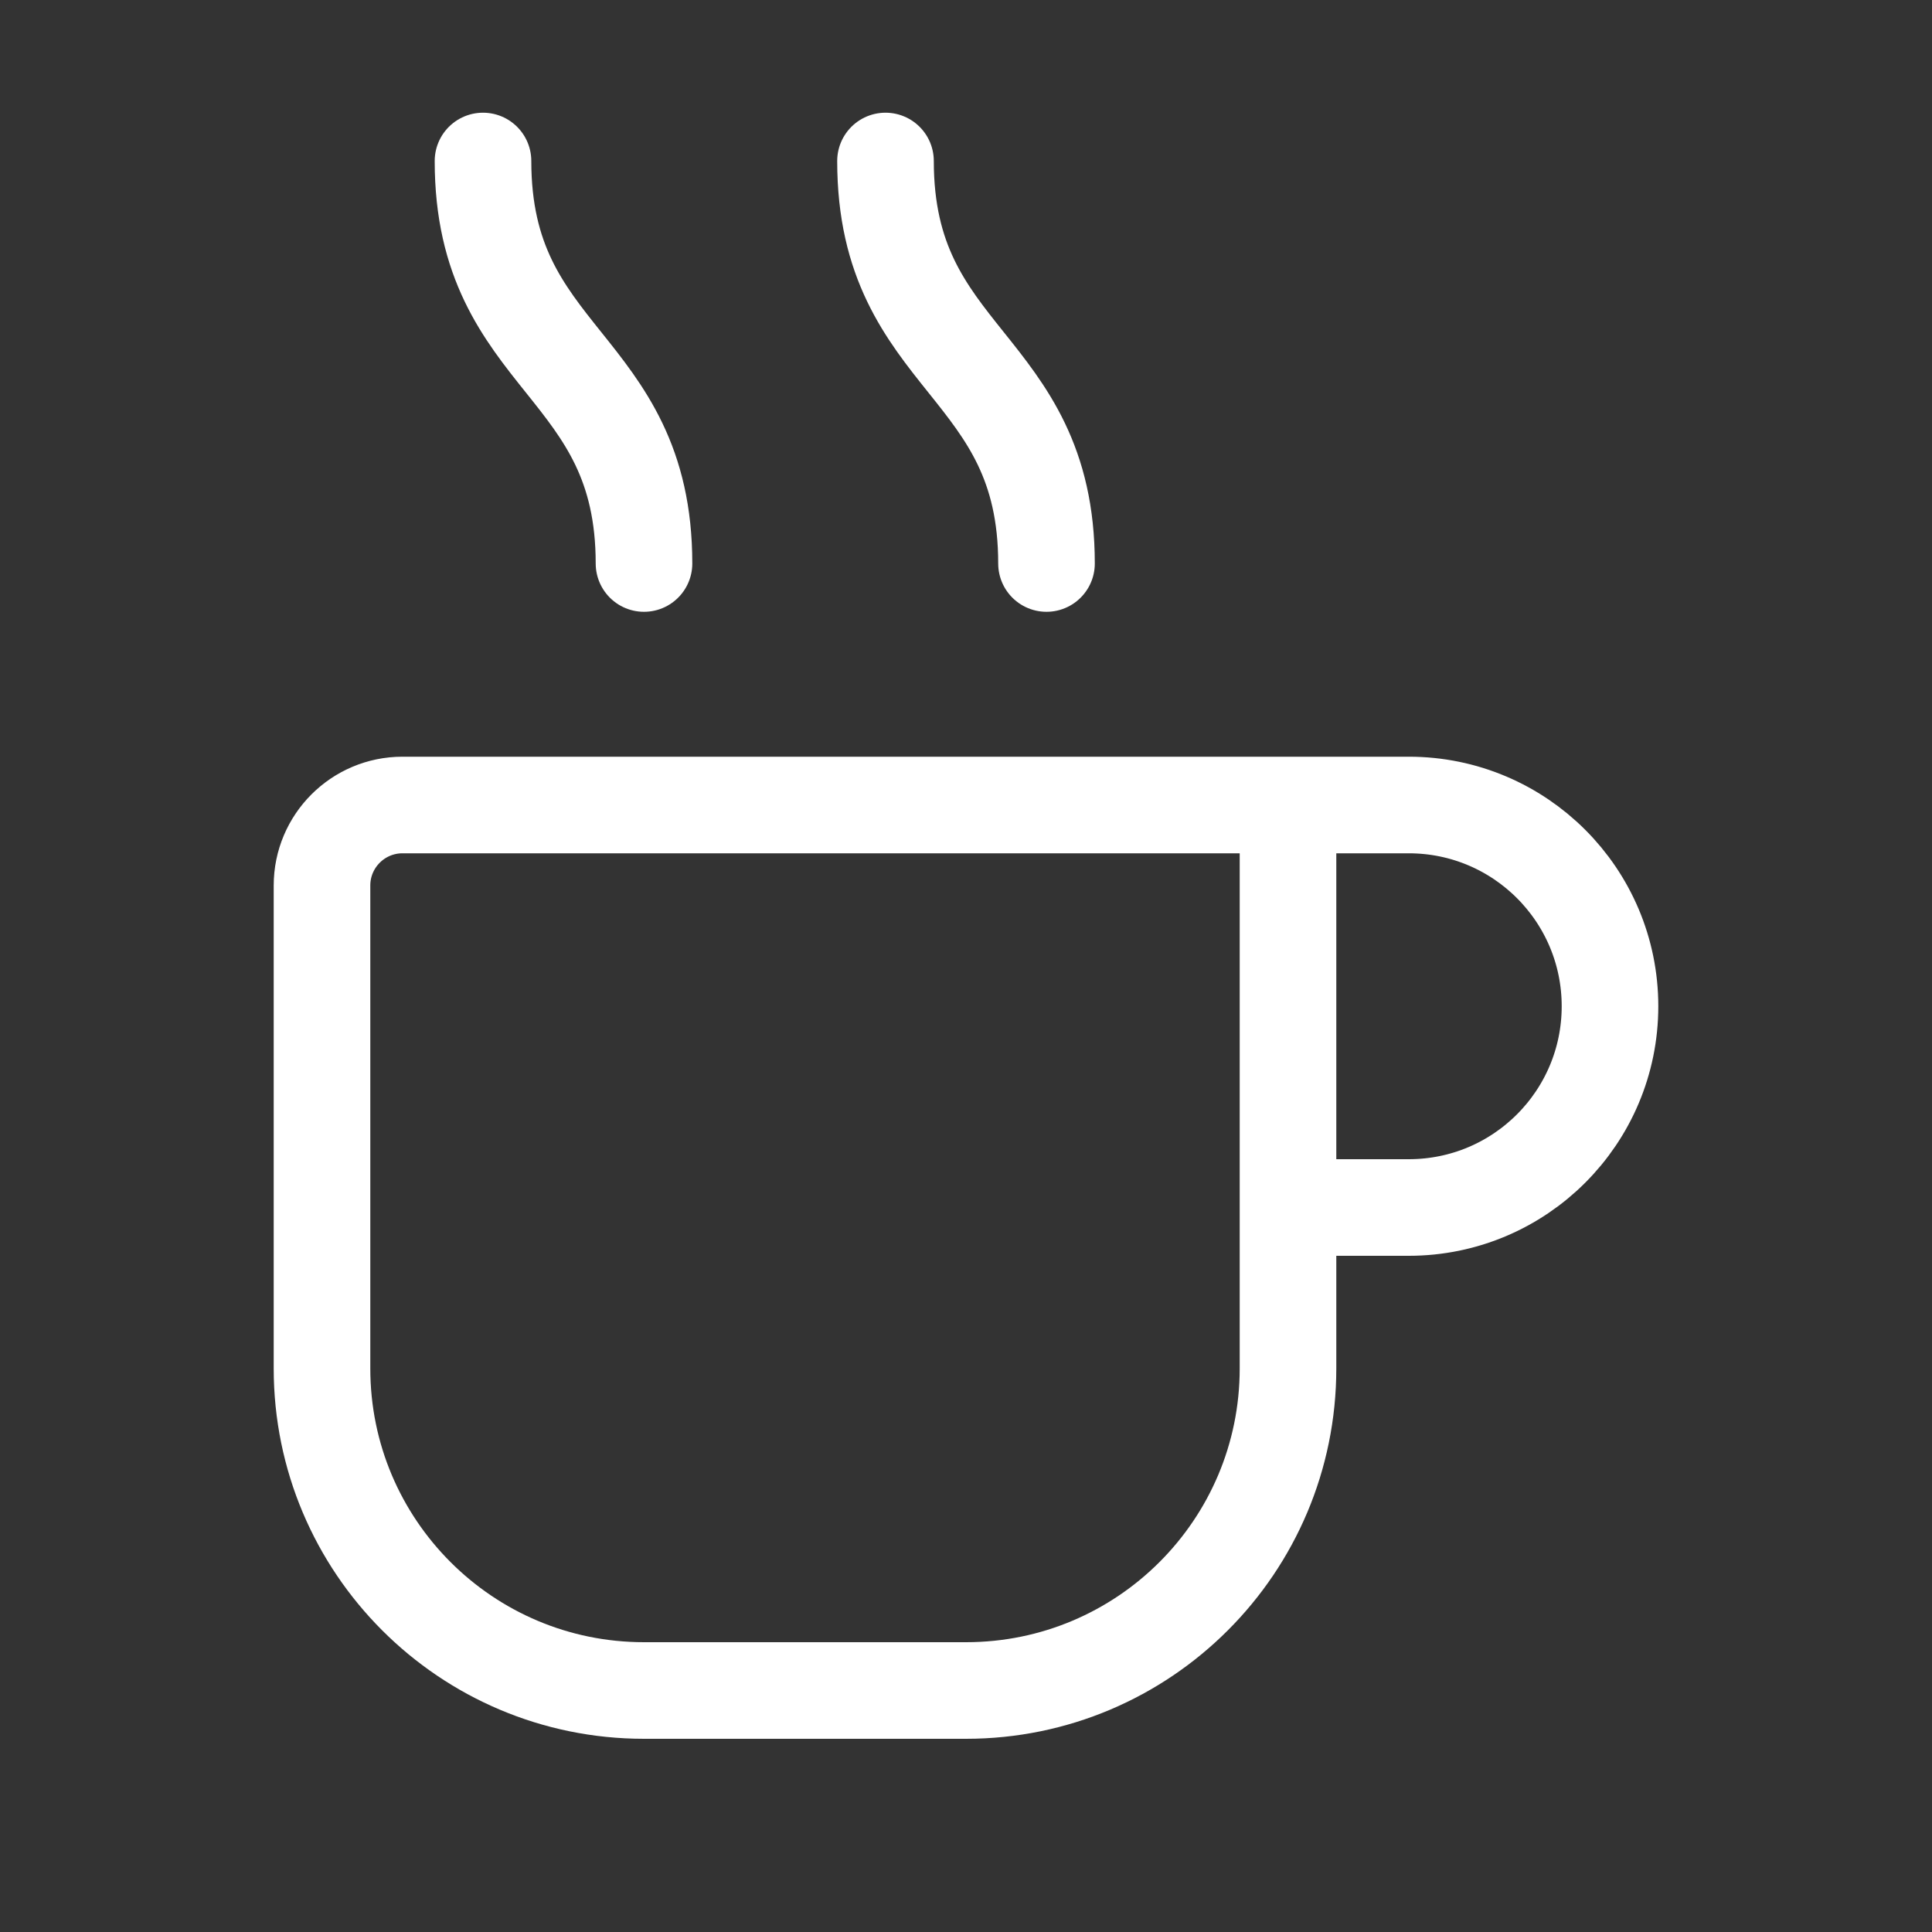 <svg width="24" height="24" viewBox="0 0 24 24" fill="none" xmlns="http://www.w3.org/2000/svg">
<rect x="0" y="0" width="24" height="24" fill="#333333" stroke="none"/>
<path d="M16 10H5C4.448 10 4 10.448 4 11V17C4 19.209 5.791 21 8 21H12C14.209 21 16 19.209 16 17V10ZM16 10H17.5C18.881 10 20 11.119 20 12.5C20 13.881 18.881 15 17.5 15H16M8 7C8 4.5 6 4.5 6 2M13 7C13 4.5 11 4.5 11 2" stroke="white" stroke-width="1.2" stroke-linecap="round" stroke-linejoin="round"/>
</svg>

